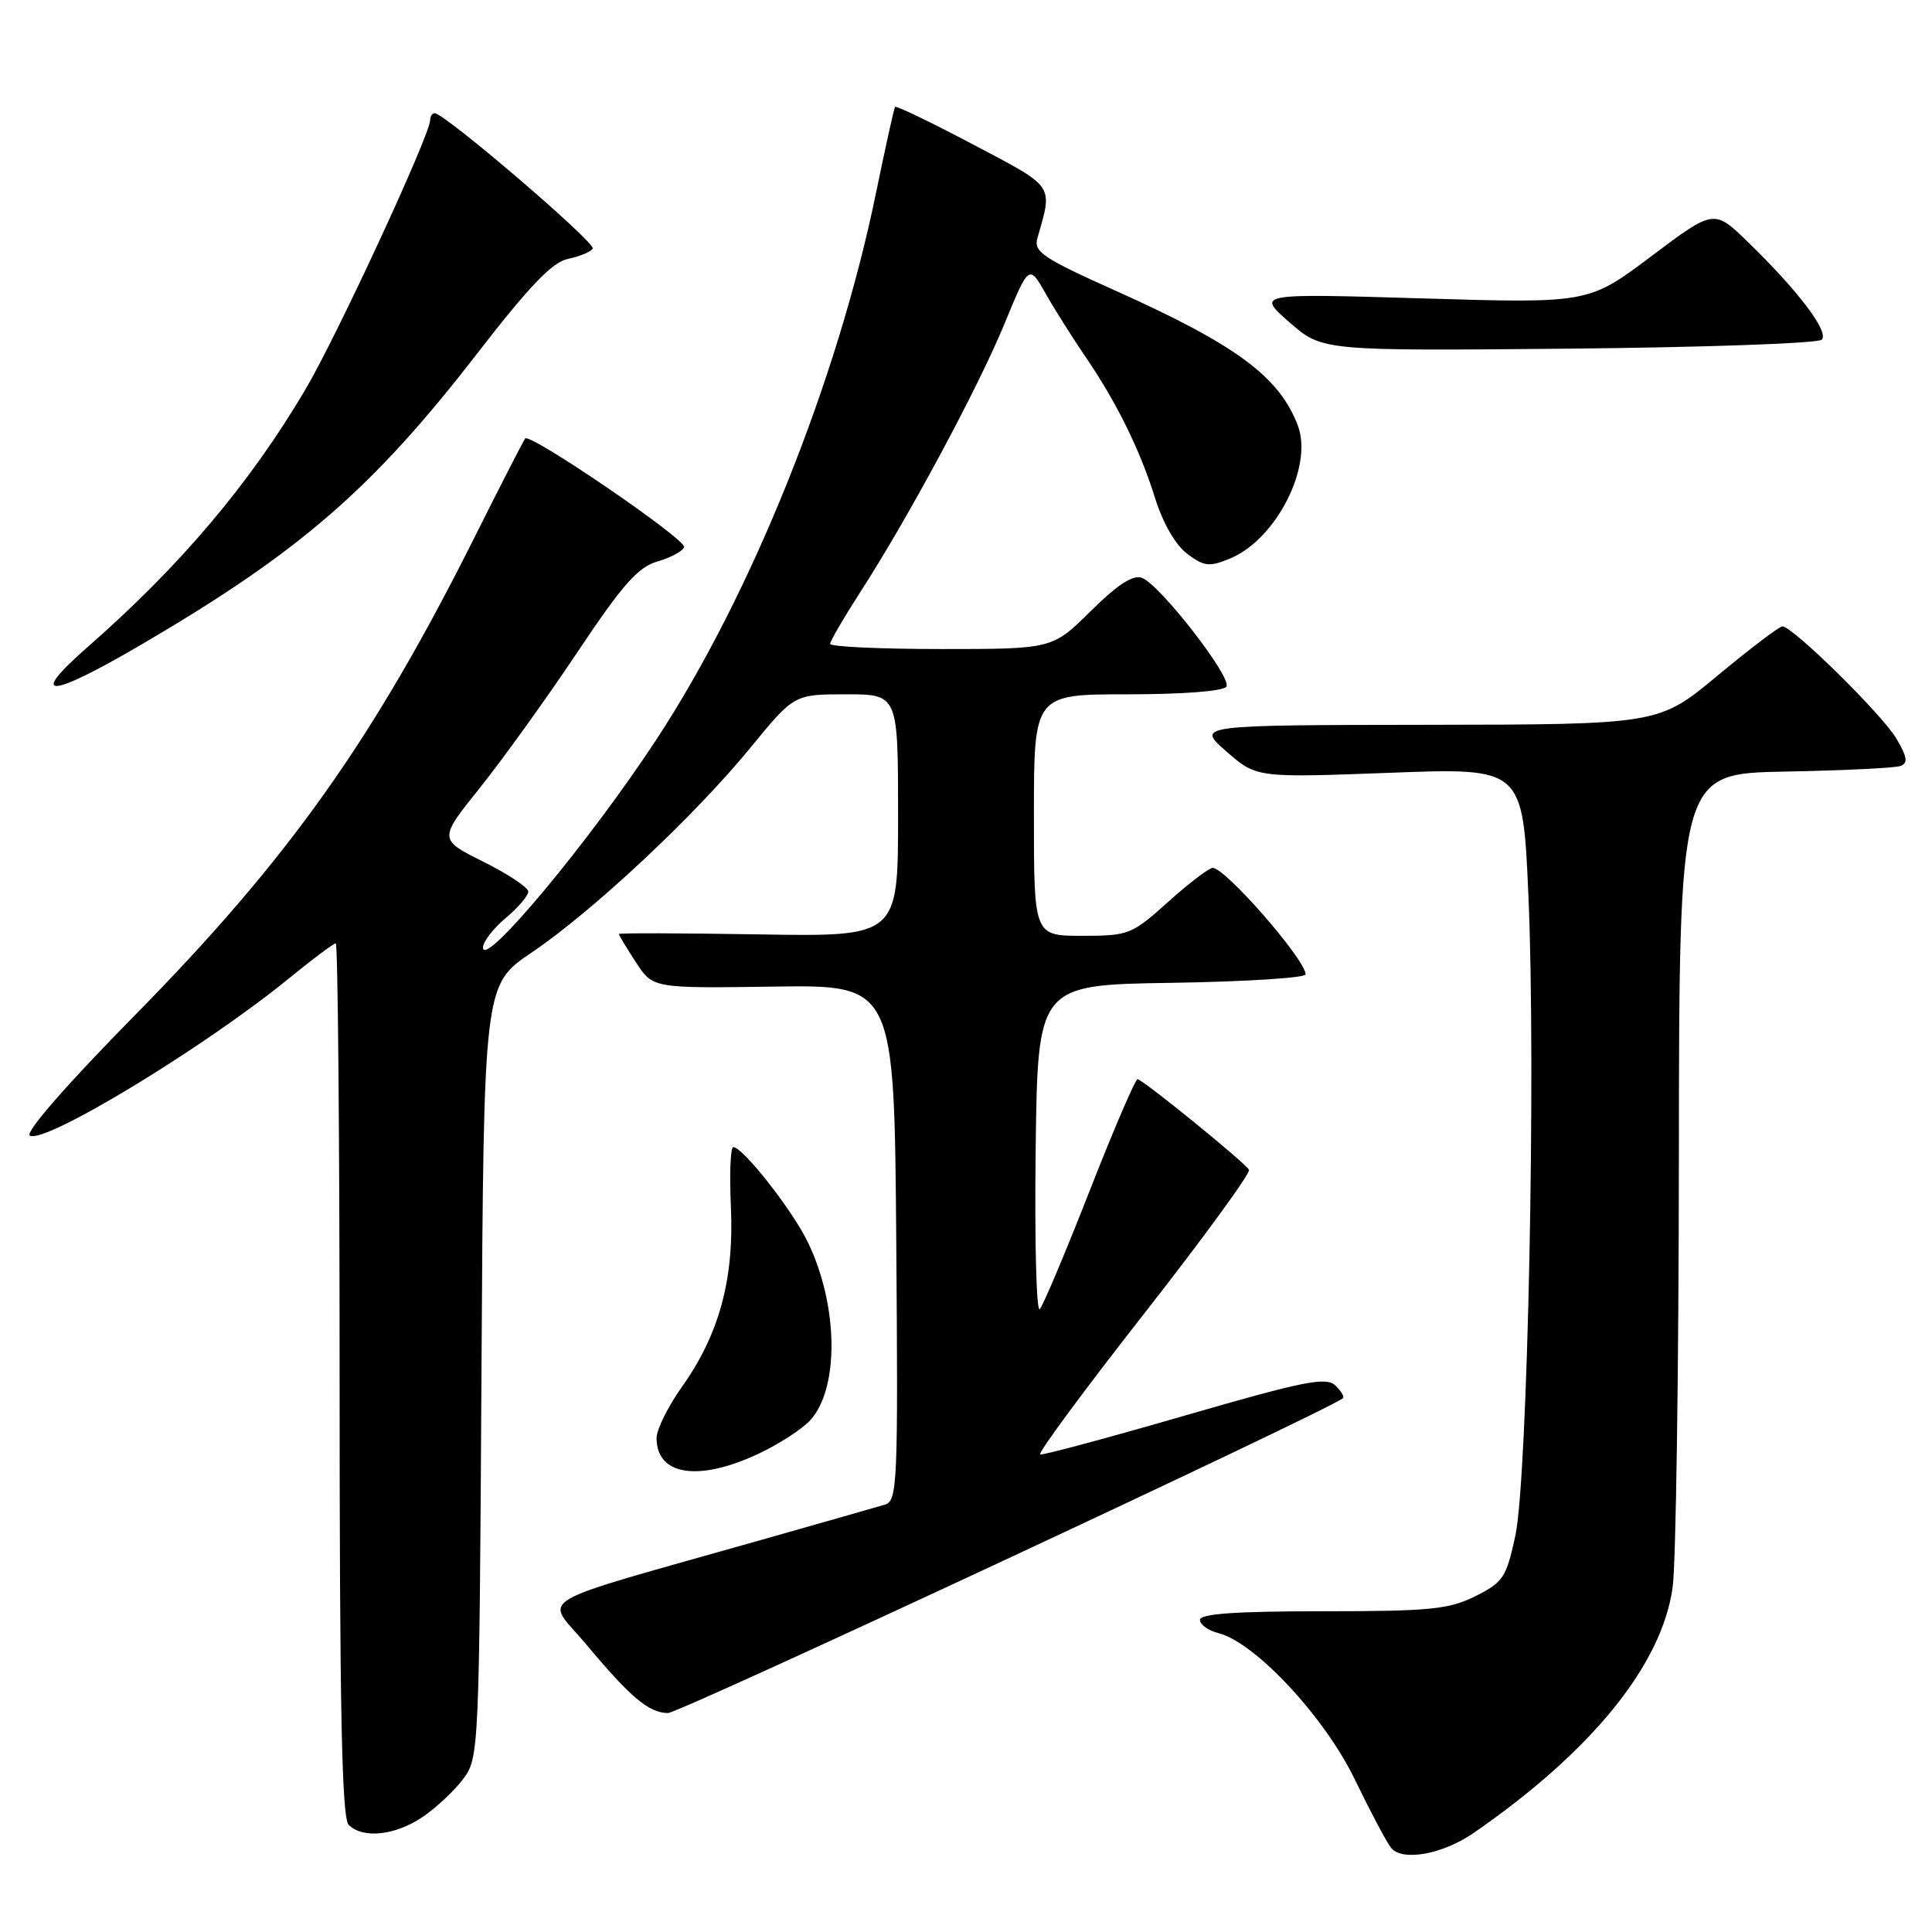 <?xml version="1.0" encoding="UTF-8" standalone="no"?>
<!DOCTYPE svg PUBLIC "-//W3C//DTD SVG 1.1//EN" "http://www.w3.org/Graphics/SVG/1.1/DTD/svg11.dtd" >
<svg xmlns="http://www.w3.org/2000/svg" xmlns:xlink="http://www.w3.org/1999/xlink" version="1.1" viewBox="0 0 256 256">
 <g >
 <path fill="currentColor"
d=" M 195.26 242.88 C 210.95 232.04 220.24 220.56 221.64 210.28 C 222.07 207.10 222.44 181.55 222.46 153.50 C 222.50 102.50 222.50 102.50 236.50 102.24 C 244.20 102.10 251.09 101.76 251.81 101.50 C 252.84 101.12 252.73 100.34 251.31 97.91 C 249.47 94.75 237.54 83.00 236.18 83.00 C 235.77 83.00 231.91 85.93 227.61 89.50 C 219.80 96.00 219.80 96.00 189.15 96.04 C 158.50 96.08 158.50 96.08 162.50 99.57 C 166.50 103.06 166.50 103.06 184.14 102.40 C 201.78 101.73 201.78 101.73 202.52 118.62 C 203.54 141.48 202.43 195.84 200.79 203.50 C 199.60 209.02 199.18 209.66 195.50 211.50 C 191.99 213.25 189.50 213.50 175.25 213.50 C 163.74 213.50 159.00 213.83 159.00 214.64 C 159.00 215.27 160.10 216.06 161.45 216.40 C 166.30 217.62 175.48 227.46 179.49 235.73 C 181.56 240.00 183.73 244.11 184.33 244.85 C 185.79 246.68 191.16 245.71 195.26 242.88 Z  M 56.01 240.75 C 57.83 239.51 60.26 237.23 61.41 235.68 C 63.46 232.91 63.51 231.80 63.80 181.68 C 64.10 130.50 64.10 130.50 70.44 126.22 C 78.58 120.72 92.05 108.10 99.44 99.07 C 105.23 92.00 105.23 92.00 112.11 92.00 C 119.00 92.00 119.00 92.00 119.00 108.06 C 119.00 124.12 119.00 124.12 100.50 123.81 C 90.32 123.64 82.00 123.62 82.00 123.76 C 82.00 123.91 83.01 125.59 84.25 127.49 C 86.50 130.96 86.50 130.96 102.50 130.73 C 118.50 130.50 118.50 130.50 118.76 164.68 C 119.01 196.59 118.91 198.89 117.26 199.37 C 116.29 199.66 108.97 201.75 101.00 204.01 C 69.50 212.95 72.22 211.35 77.61 217.81 C 83.54 224.91 85.95 226.95 88.50 226.99 C 89.98 227.02 175.34 187.21 177.94 185.28 C 178.18 185.10 177.73 184.34 176.94 183.58 C 175.71 182.41 172.75 183.01 157.00 187.57 C 146.82 190.52 138.20 192.84 137.83 192.72 C 137.46 192.60 143.64 184.23 151.56 174.12 C 159.48 164.01 165.75 155.40 165.50 155.00 C 164.84 153.94 151.38 143.00 150.73 143.00 C 150.43 143.00 147.58 149.64 144.40 157.75 C 141.22 165.86 138.24 172.94 137.78 173.47 C 137.33 174.00 137.08 164.55 137.23 152.47 C 137.50 130.50 137.50 130.50 155.25 130.23 C 165.01 130.08 173.00 129.57 173.00 129.11 C 173.00 127.18 162.38 115.00 160.69 115.00 C 160.20 115.00 157.54 117.03 154.79 119.50 C 149.96 123.84 149.56 124.00 143.39 124.00 C 137.00 124.00 137.00 124.00 137.00 108.00 C 137.00 92.00 137.00 92.00 149.44 92.00 C 156.81 92.00 162.14 91.58 162.51 90.98 C 163.26 89.77 153.73 77.49 151.32 76.57 C 150.14 76.12 148.10 77.44 144.54 80.96 C 139.44 86.00 139.44 86.00 124.72 86.00 C 116.62 86.00 110.00 85.69 110.00 85.32 C 110.00 84.95 111.77 81.91 113.92 78.57 C 120.29 68.72 129.54 51.52 133.07 42.97 C 136.35 35.02 136.35 35.02 138.57 38.93 C 139.79 41.08 142.13 44.78 143.76 47.17 C 147.92 53.24 151.05 59.58 153.05 65.99 C 154.10 69.34 155.77 72.23 157.32 73.39 C 159.57 75.07 160.25 75.14 163.00 74.00 C 169.10 71.47 174.02 61.82 171.97 56.39 C 169.52 49.91 163.78 45.67 147.68 38.46 C 138.19 34.20 136.94 33.36 137.46 31.56 C 139.51 24.40 139.86 24.91 128.97 19.16 C 123.40 16.22 118.73 13.97 118.60 14.16 C 118.46 14.35 117.34 19.45 116.09 25.50 C 110.99 50.39 99.57 78.81 86.97 98.00 C 78.07 111.56 64.00 128.43 64.00 125.55 C 64.00 124.79 65.35 123.04 67.00 121.65 C 68.65 120.27 70.00 118.69 70.00 118.14 C 70.00 117.60 67.33 115.82 64.06 114.19 C 58.11 111.22 58.11 111.22 63.61 104.36 C 66.63 100.59 72.44 92.51 76.52 86.40 C 82.51 77.43 84.55 75.13 87.14 74.39 C 88.90 73.88 90.48 73.03 90.65 72.49 C 90.96 71.49 70.28 57.36 69.59 58.10 C 69.39 58.32 66.45 64.07 63.04 70.87 C 49.48 98.02 38.24 113.84 17.76 134.64 C 8.88 143.66 3.29 150.06 3.95 150.47 C 5.87 151.65 26.99 138.85 38.24 129.68 C 41.39 127.11 44.20 125.00 44.49 125.00 C 44.77 125.00 45.00 151.01 45.00 182.80 C 45.00 226.42 45.29 240.89 46.20 241.80 C 48.08 243.68 52.39 243.21 56.01 240.75 Z  M 100.50 192.63 C 103.25 191.34 106.36 189.32 107.41 188.14 C 111.24 183.83 111.07 172.91 107.04 164.59 C 104.99 160.34 98.44 152.00 97.16 152.00 C 96.79 152.00 96.65 155.58 96.85 159.96 C 97.28 169.53 95.29 176.83 90.35 183.78 C 88.51 186.37 87.00 189.42 87.00 190.55 C 87.00 195.51 92.55 196.37 100.50 192.63 Z  M 18.85 85.34 C 39.78 73.08 49.41 64.72 63.27 46.79 C 70.18 37.86 73.20 34.72 75.27 34.30 C 76.79 33.99 78.26 33.38 78.54 32.94 C 79.00 32.20 58.92 15.00 57.60 15.00 C 57.27 15.00 57.00 15.41 57.00 15.91 C 57.00 17.85 44.62 44.59 40.45 51.64 C 33.06 64.14 23.88 74.99 11.55 85.79 C 3.60 92.76 6.50 92.58 18.85 85.34 Z  M 241.39 45.01 C 242.40 44.00 238.34 38.61 231.64 32.10 C 227.12 27.70 227.12 27.70 218.81 33.95 C 210.50 40.20 210.50 40.20 188.50 39.54 C 166.50 38.88 166.50 38.88 170.84 42.69 C 175.19 46.50 175.19 46.50 207.84 46.20 C 225.80 46.03 240.90 45.50 241.39 45.01 Z "/>
</g>
</svg>